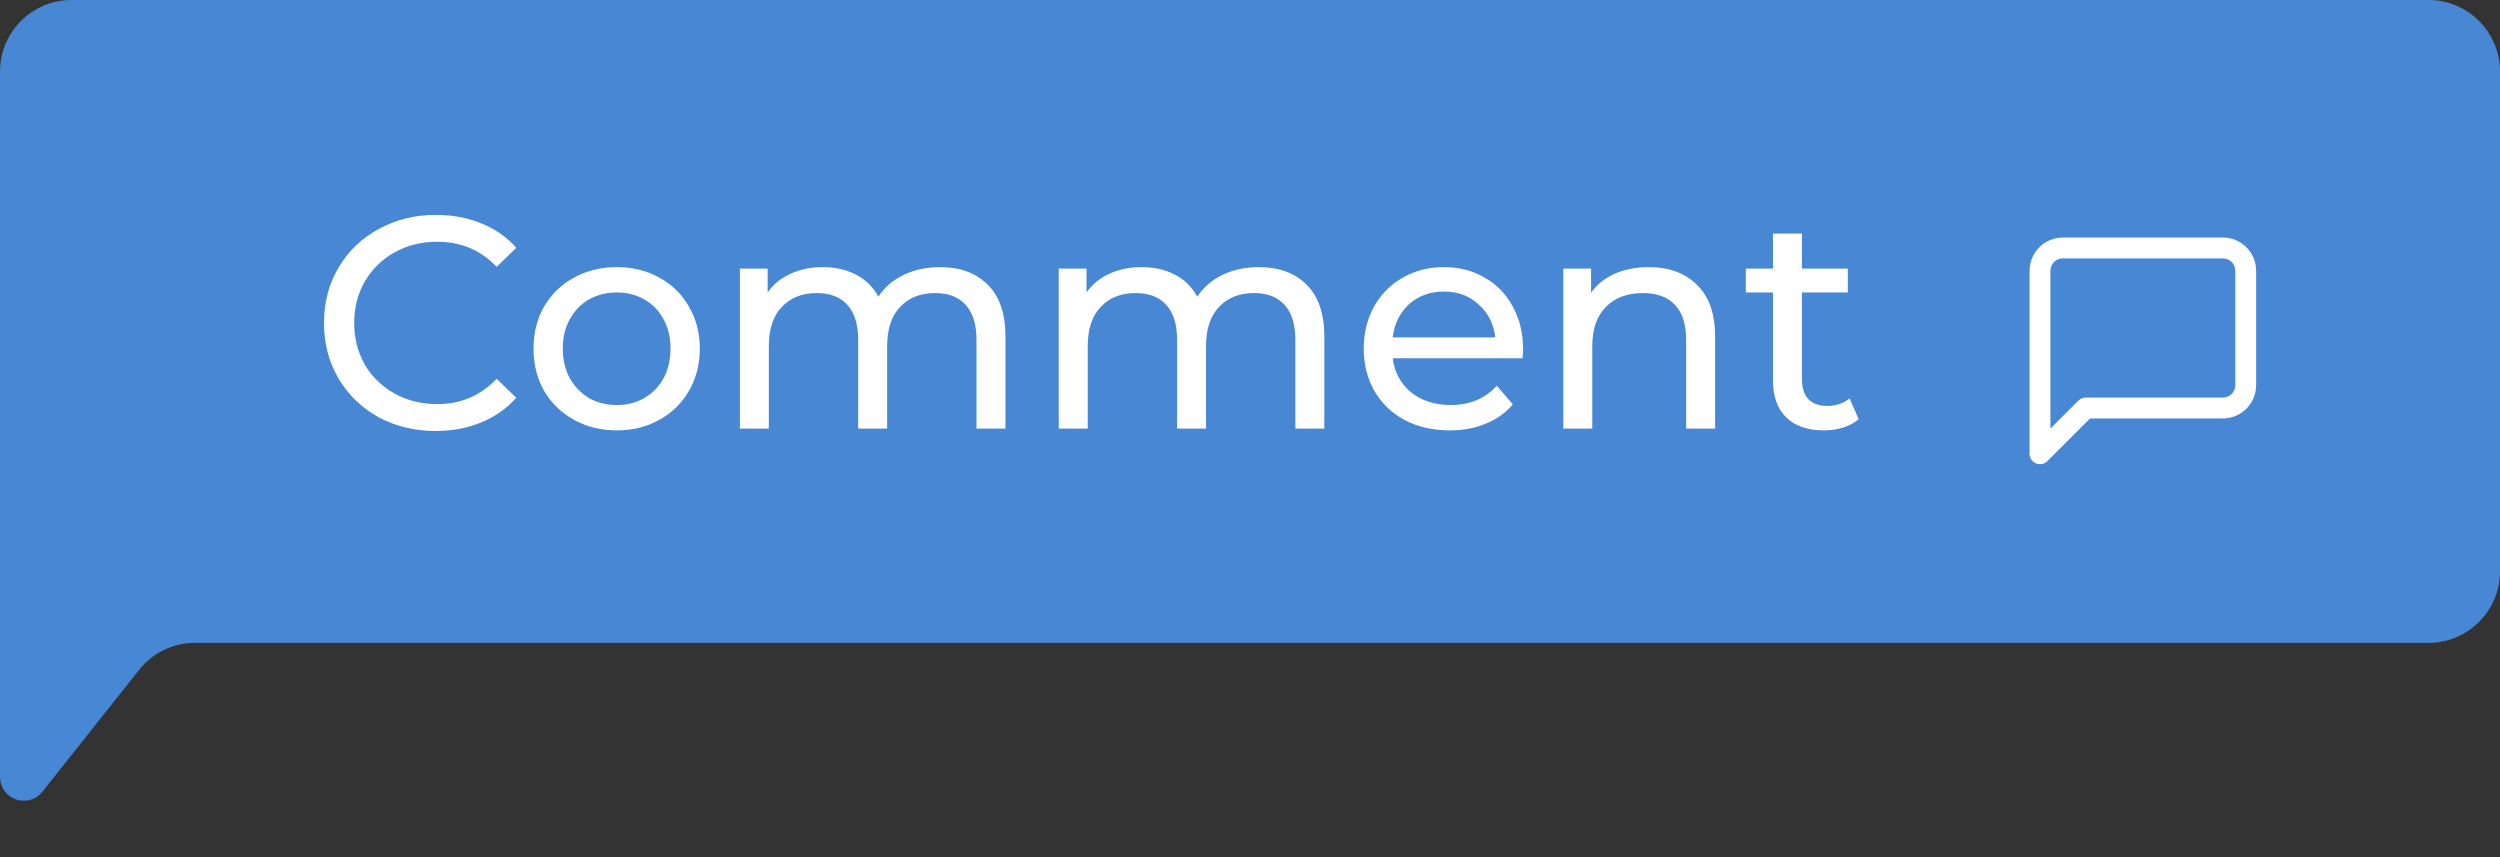 <svg width="105" height="36" viewBox="0 0 105 36" fill="none" xmlns="http://www.w3.org/2000/svg">
<rect x="0" y="0" width="105" height="36" fill="#333333" stroke="none"/>
<path d="M3 0.396H102C103.438 0.396 104.604 1.562 104.604 3V24C104.604 25.438 103.438 26.604 102 26.604H52H8.191C7.154 26.604 6.175 27.077 5.53 27.89L1.473 33.005C1.118 33.453 0.396 33.202 0.396 32.63V27.778V3C0.396 1.562 1.562 0.396 3 0.396Z" fill="#4787D3" stroke="#4787D3" stroke-width="0.792"/>
<path d="M18.298 18.101C17.411 18.101 16.608 17.907 15.89 17.518C15.18 17.121 14.622 16.58 14.217 15.896C13.811 15.203 13.608 14.425 13.608 13.564C13.608 12.702 13.811 11.928 14.217 11.244C14.622 10.551 15.184 10.01 15.903 9.622C16.621 9.224 17.424 9.026 18.311 9.026C19.004 9.026 19.638 9.144 20.212 9.381C20.787 9.609 21.277 9.951 21.683 10.408L20.859 11.206C20.191 10.505 19.359 10.154 18.362 10.154C17.703 10.154 17.107 10.302 16.575 10.598C16.042 10.893 15.624 11.303 15.32 11.827C15.024 12.343 14.876 12.921 14.876 13.564C14.876 14.206 15.024 14.789 15.32 15.313C15.624 15.828 16.042 16.234 16.575 16.53C17.107 16.825 17.703 16.973 18.362 16.973C19.35 16.973 20.183 16.618 20.859 15.909L21.683 16.707C21.277 17.163 20.783 17.51 20.2 17.747C19.625 17.983 18.991 18.101 18.298 18.101ZM25.906 18.076C25.238 18.076 24.639 17.928 24.106 17.632C23.574 17.337 23.155 16.931 22.851 16.416C22.555 15.892 22.408 15.3 22.408 14.641C22.408 13.982 22.555 13.395 22.851 12.879C23.155 12.355 23.574 11.95 24.106 11.662C24.639 11.367 25.238 11.219 25.906 11.219C26.574 11.219 27.169 11.367 27.693 11.662C28.226 11.95 28.64 12.355 28.935 12.879C29.24 13.395 29.392 13.982 29.392 14.641C29.392 15.3 29.24 15.892 28.935 16.416C28.64 16.931 28.226 17.337 27.693 17.632C27.169 17.928 26.574 18.076 25.906 18.076ZM25.906 17.011C26.337 17.011 26.721 16.914 27.059 16.72C27.406 16.517 27.676 16.238 27.871 15.883C28.065 15.52 28.162 15.106 28.162 14.641C28.162 14.176 28.065 13.766 27.871 13.412C27.676 13.048 27.406 12.769 27.059 12.575C26.721 12.381 26.337 12.283 25.906 12.283C25.475 12.283 25.086 12.381 24.74 12.575C24.402 12.769 24.131 13.048 23.929 13.412C23.734 13.766 23.637 14.176 23.637 14.641C23.637 15.106 23.734 15.52 23.929 15.883C24.131 16.238 24.402 16.517 24.74 16.72C25.086 16.914 25.475 17.011 25.906 17.011ZM39.478 11.219C40.323 11.219 40.991 11.464 41.481 11.954C41.98 12.444 42.229 13.171 42.229 14.134V18H41.012V14.273C41.012 13.623 40.86 13.133 40.556 12.803C40.26 12.473 39.833 12.309 39.276 12.309C38.659 12.309 38.169 12.503 37.805 12.892C37.442 13.272 37.26 13.821 37.26 14.54V18H36.043V14.273C36.043 13.623 35.891 13.133 35.587 12.803C35.291 12.473 34.864 12.309 34.307 12.309C33.69 12.309 33.2 12.503 32.836 12.892C32.473 13.272 32.291 13.821 32.291 14.54V18H31.075V11.282H32.241V12.283C32.486 11.937 32.807 11.675 33.204 11.498C33.601 11.312 34.053 11.219 34.56 11.219C35.084 11.219 35.549 11.324 35.955 11.536C36.36 11.747 36.673 12.055 36.893 12.461C37.146 12.072 37.497 11.768 37.945 11.548C38.401 11.329 38.912 11.219 39.478 11.219ZM52.872 11.219C53.717 11.219 54.384 11.464 54.874 11.954C55.373 12.444 55.622 13.171 55.622 14.134V18H54.405V14.273C54.405 13.623 54.253 13.133 53.949 12.803C53.653 12.473 53.227 12.309 52.669 12.309C52.052 12.309 51.562 12.503 51.199 12.892C50.835 13.272 50.653 13.821 50.653 14.54V18H49.437V14.273C49.437 13.623 49.285 13.133 48.98 12.803C48.684 12.473 48.258 12.309 47.7 12.309C47.083 12.309 46.593 12.503 46.23 12.892C45.866 13.272 45.685 13.821 45.685 14.54V18H44.468V11.282H45.634V12.283C45.879 11.937 46.2 11.675 46.597 11.498C46.995 11.312 47.447 11.219 47.954 11.219C48.477 11.219 48.942 11.324 49.348 11.536C49.754 11.747 50.066 12.055 50.286 12.461C50.539 12.072 50.89 11.768 51.338 11.548C51.794 11.329 52.306 11.219 52.872 11.219ZM63.97 14.679C63.97 14.772 63.961 14.895 63.944 15.047H58.494C58.57 15.638 58.828 16.116 59.267 16.479C59.715 16.834 60.269 17.011 60.928 17.011C61.73 17.011 62.377 16.741 62.867 16.2L63.539 16.986C63.235 17.341 62.854 17.611 62.398 17.797C61.95 17.983 61.447 18.076 60.89 18.076C60.18 18.076 59.55 17.932 59.001 17.645C58.452 17.349 58.025 16.939 57.721 16.416C57.425 15.892 57.277 15.3 57.277 14.641C57.277 13.99 57.421 13.403 57.708 12.879C58.004 12.355 58.405 11.95 58.912 11.662C59.428 11.367 60.007 11.219 60.649 11.219C61.291 11.219 61.861 11.367 62.36 11.662C62.867 11.95 63.26 12.355 63.539 12.879C63.826 13.403 63.97 14.003 63.97 14.679ZM60.649 12.245C60.066 12.245 59.576 12.423 59.178 12.778C58.79 13.133 58.562 13.597 58.494 14.172H62.804C62.736 13.606 62.504 13.145 62.106 12.79C61.718 12.427 61.232 12.245 60.649 12.245ZM69.247 11.219C70.1 11.219 70.776 11.468 71.275 11.966C71.782 12.457 72.035 13.179 72.035 14.134V18H70.818V14.273C70.818 13.623 70.662 13.133 70.349 12.803C70.037 12.473 69.589 12.309 69.006 12.309C68.347 12.309 67.827 12.503 67.447 12.892C67.066 13.272 66.876 13.821 66.876 14.54V18H65.659V11.282H66.826V12.296C67.071 11.95 67.4 11.683 67.814 11.498C68.237 11.312 68.714 11.219 69.247 11.219ZM78.064 17.607C77.887 17.759 77.667 17.878 77.405 17.962C77.143 18.038 76.873 18.076 76.594 18.076C75.918 18.076 75.394 17.894 75.022 17.531C74.65 17.168 74.465 16.648 74.465 15.972V12.283H73.324V11.282H74.465V9.812H75.681V11.282H77.608V12.283H75.681V15.921C75.681 16.285 75.77 16.564 75.948 16.758C76.133 16.952 76.395 17.049 76.734 17.049C77.105 17.049 77.422 16.944 77.684 16.733L78.064 17.607Z" fill="white"/>
<path d="M94.32 16.176C94.32 16.431 94.219 16.675 94.039 16.855C93.859 17.035 93.615 17.137 93.36 17.137H87.6L85.68 19.057V11.374C85.68 11.12 85.781 10.876 85.961 10.695C86.141 10.515 86.386 10.414 86.64 10.414H93.36C93.615 10.414 93.859 10.515 94.039 10.695C94.219 10.876 94.32 11.12 94.32 11.374V16.176Z" stroke="white" stroke-width="0.876" stroke-linecap="round" stroke-linejoin="round"/>
</svg>

